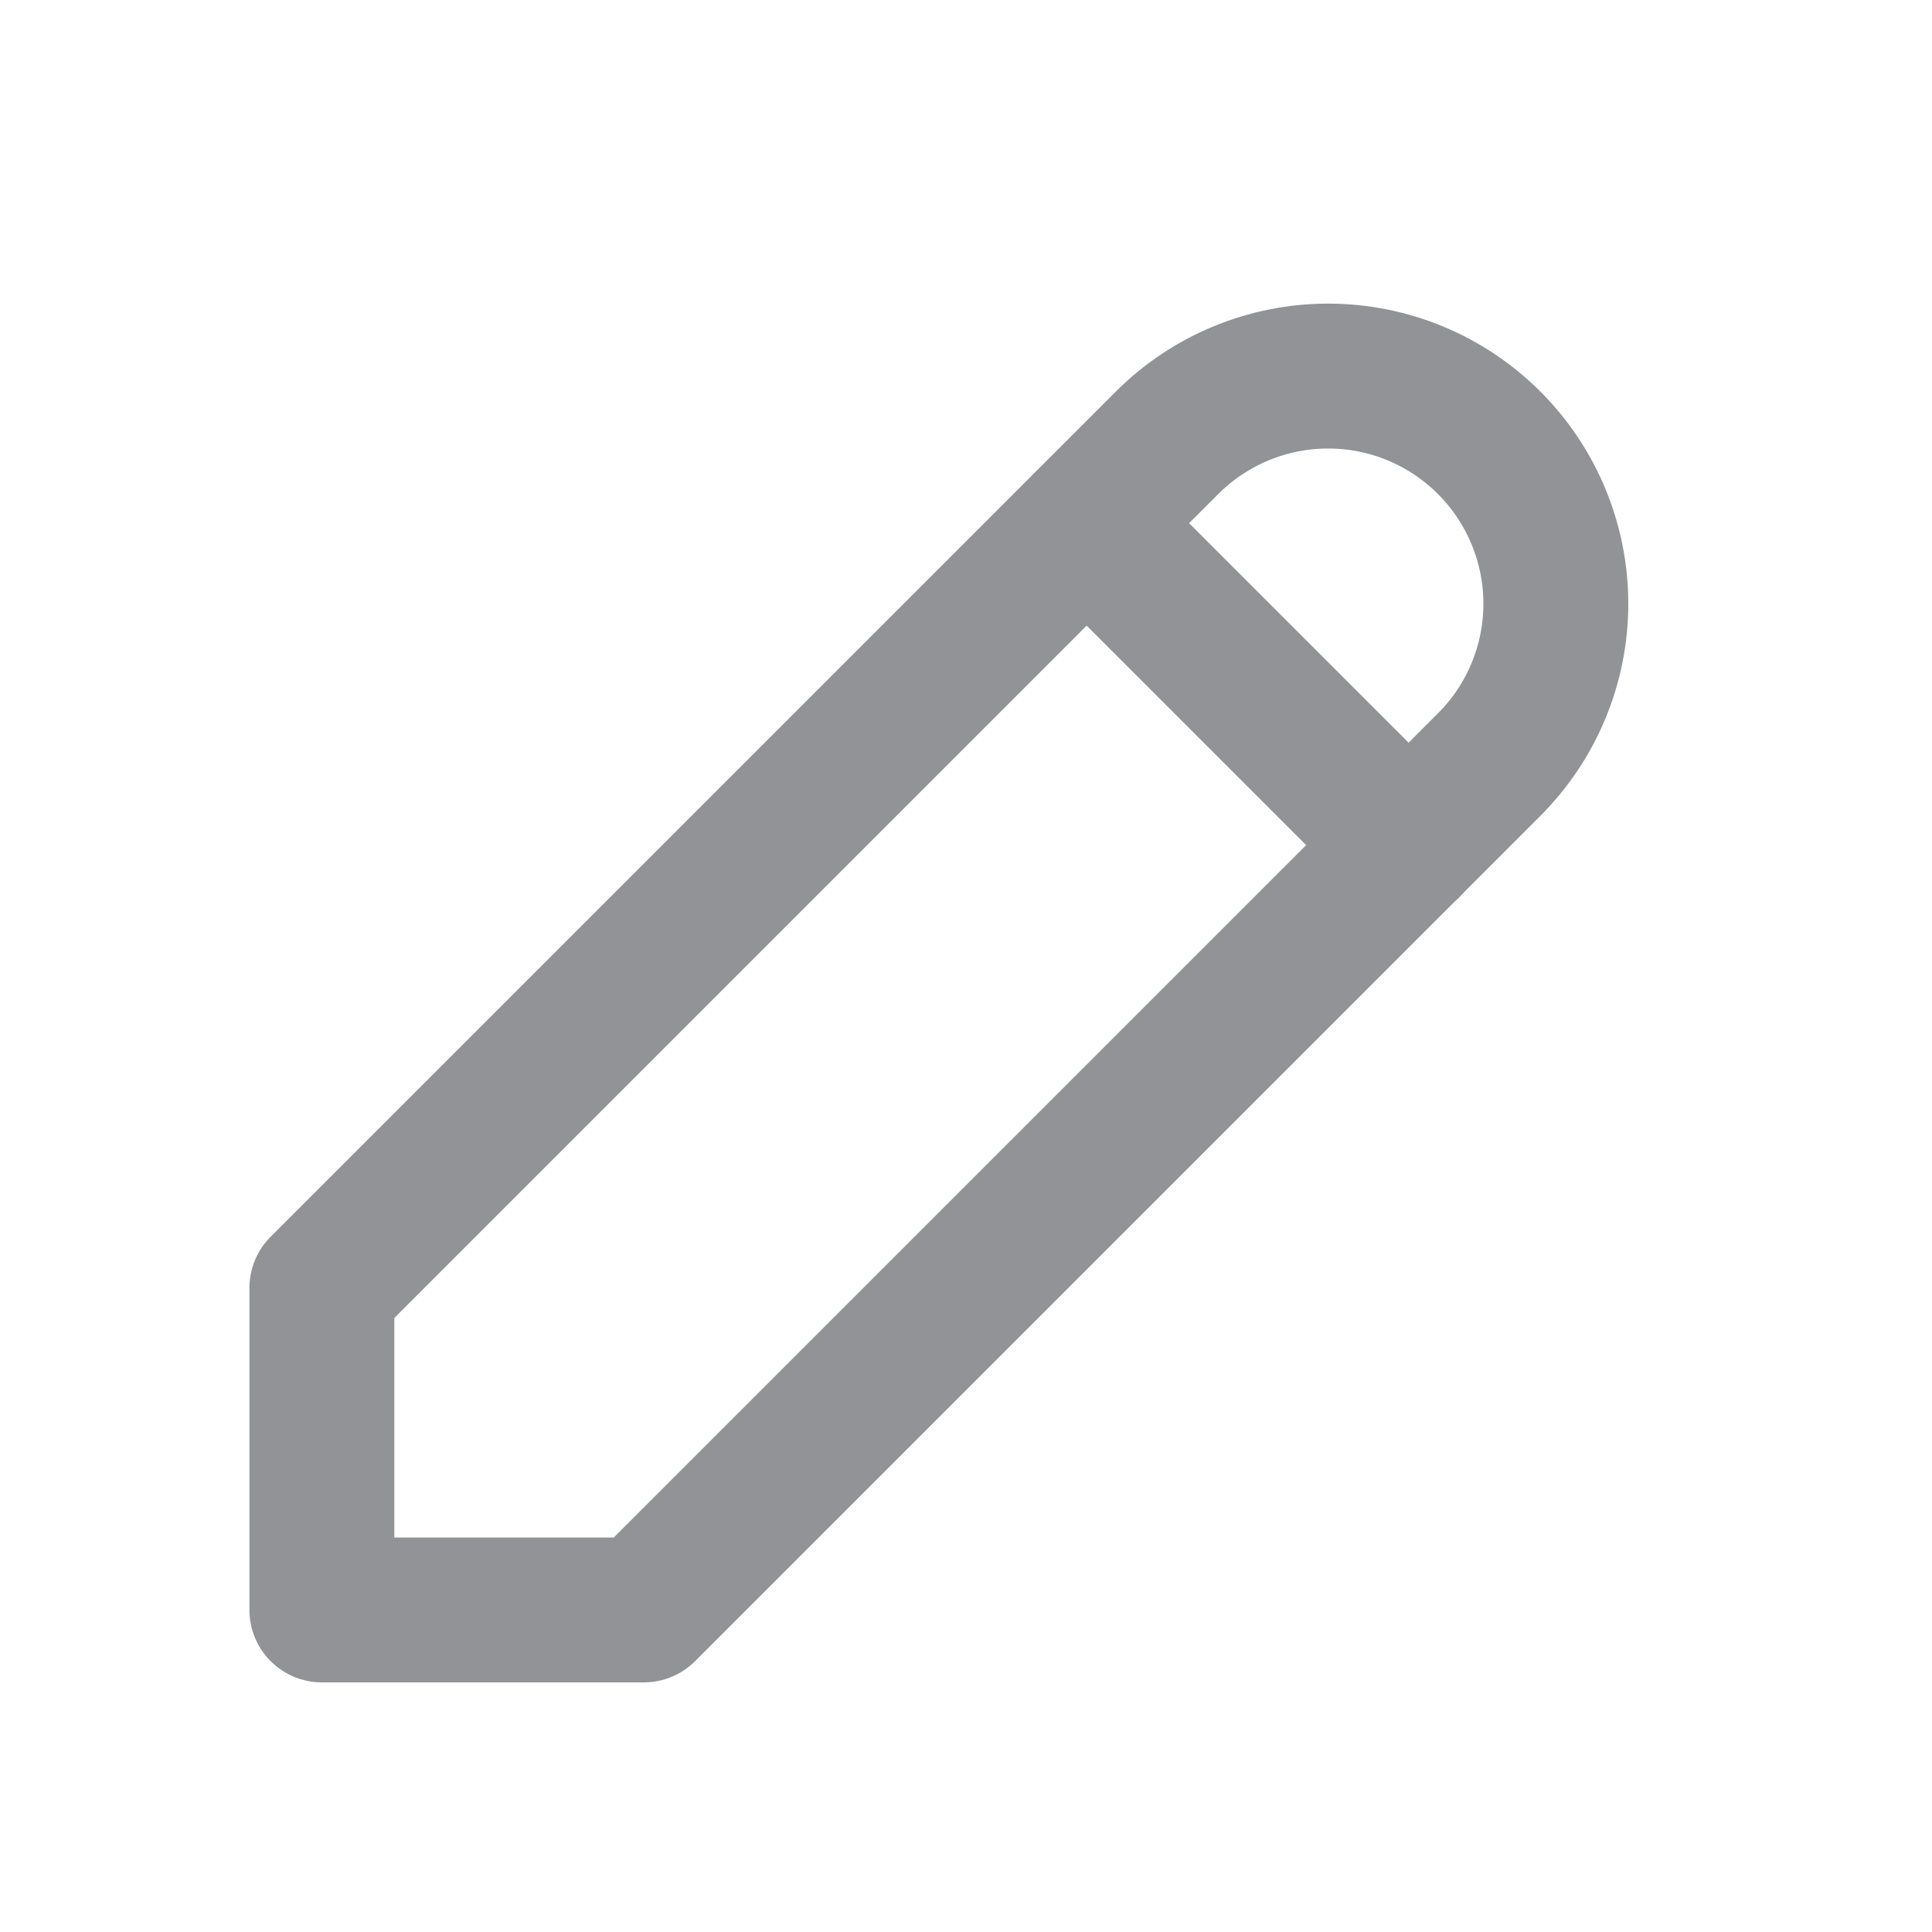 <svg width="20" height="20" viewBox="0 0 20 20" fill="none" xmlns="http://www.w3.org/2000/svg">
<g opacity="0.5">
<path d="M3.332 16.666H6.665L15.415 7.916C15.857 7.474 16.106 6.875 16.106 6.25C16.106 5.624 15.857 5.025 15.415 4.583C14.973 4.141 14.374 3.893 13.749 3.893C13.124 3.893 12.524 4.141 12.082 4.583L3.332 13.333V16.666Z" stroke="#23282E" stroke-width="1.5" stroke-linecap="round" stroke-linejoin="round"/>
<path d="M11.25 5.417L14.583 8.75" stroke="#23282E" stroke-width="1.5" stroke-linecap="round" stroke-linejoin="round"/>
</g>
</svg>
